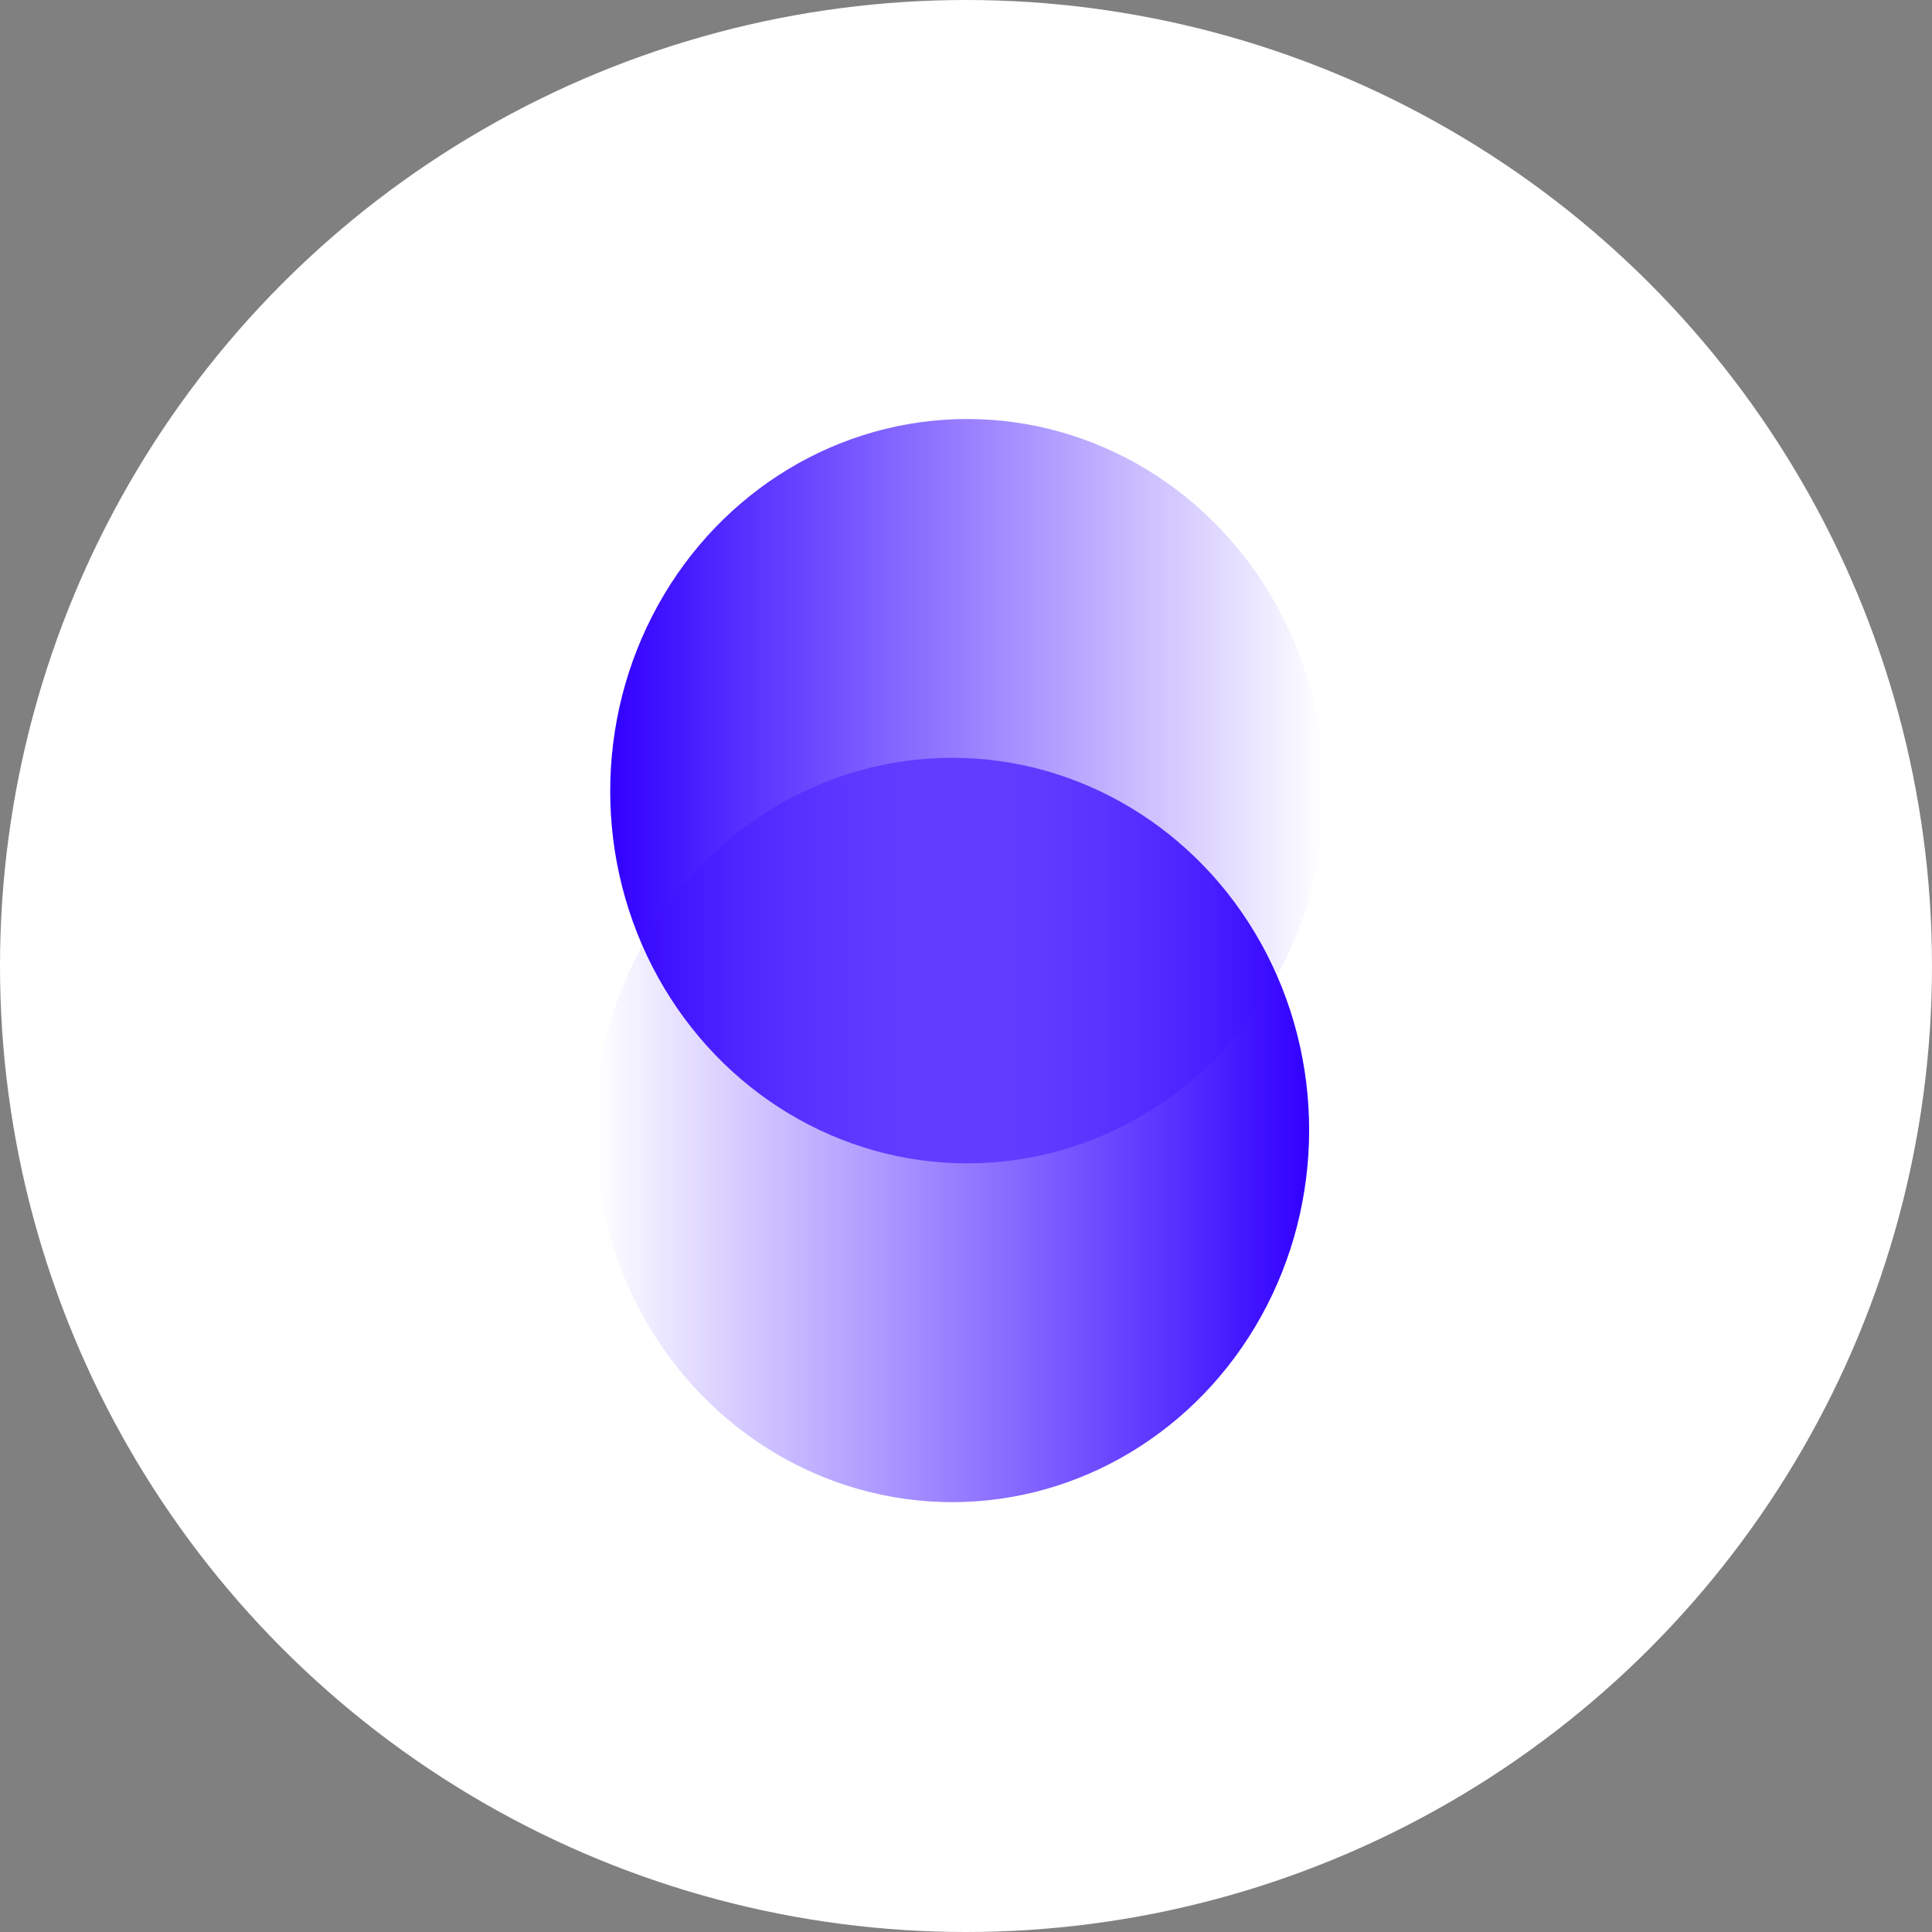 <?xml version="1.0" encoding="UTF-8"?>
<svg width="77px" height="77px" viewBox="0 0 77 77" version="1.1" xmlns="http://www.w3.org/2000/svg" xmlns:xlink="http://www.w3.org/1999/xlink">
    <rect x="0" y="0" width="77" height="77" fill="#808080" stroke="none"/>
    <!-- Generator: Sketch 57.1 (83088) - https://sketch.com -->
    <title>Group 3</title>
    <desc>Created with Sketch.</desc>
    <defs>
        <linearGradient x1="50%" y1="0%" x2="50%" y2="100%" id="linearGradient-1">
            <stop stop-color="#3100FF" offset="0%"></stop>
            <stop stop-color="#3100FF" stop-opacity="0" offset="100%"></stop>
        </linearGradient>
        <linearGradient x1="50%" y1="0%" x2="50%" y2="100%" id="linearGradient-2">
            <stop stop-color="#3100FF" offset="0%"></stop>
            <stop stop-color="#3100FF" stop-opacity="0" offset="100%"></stop>
        </linearGradient>
        <linearGradient x1="50%" y1="0%" x2="50%" y2="100%" id="linearGradient-3">
            <stop stop-color="#3100FF" offset="0%"></stop>
            <stop stop-color="#3100FF" stop-opacity="0" offset="100%"></stop>
        </linearGradient>
    </defs>
    <g id="Page-2" stroke="none" stroke-width="1" fill="none" fill-rule="evenodd">
        <g id="Group-3">
            <circle id="Oval" fill="#FFFFFF" cx="38.5" cy="38.5" r="38.5"></circle>
            <g id="set-and-tokensets-logo.872a2884" transform="translate(22, 16)" fill="url(#linearGradient-3)" fill-rule="nonzero">
                <g id="Group">
                    <g id="Group-20-Copy" transform="translate(0.224, 0.165)">
                        <g id="Group-19">
                            <g id="Group-2-Copy" transform="translate(16.567, 15.201) rotate(-90) translate(-16.567, -15.201) translate(1.567, 0.701)">
                                <ellipse id="Oval" cx="14.833" cy="14.256" rx="14.833" ry="14.227"></ellipse>
                            </g>
                            <g id="Group-2-Copy-2" transform="translate(15.481, 29.037) rotate(90) translate(-15.481, -29.037) translate(0.481, 14.537)">
                                <ellipse id="Oval" cx="14.833" cy="14.256" rx="14.833" ry="14.227"></ellipse>
                            </g>
                        </g>
                    </g>
                </g>
            </g>
        </g>
    </g>
</svg>